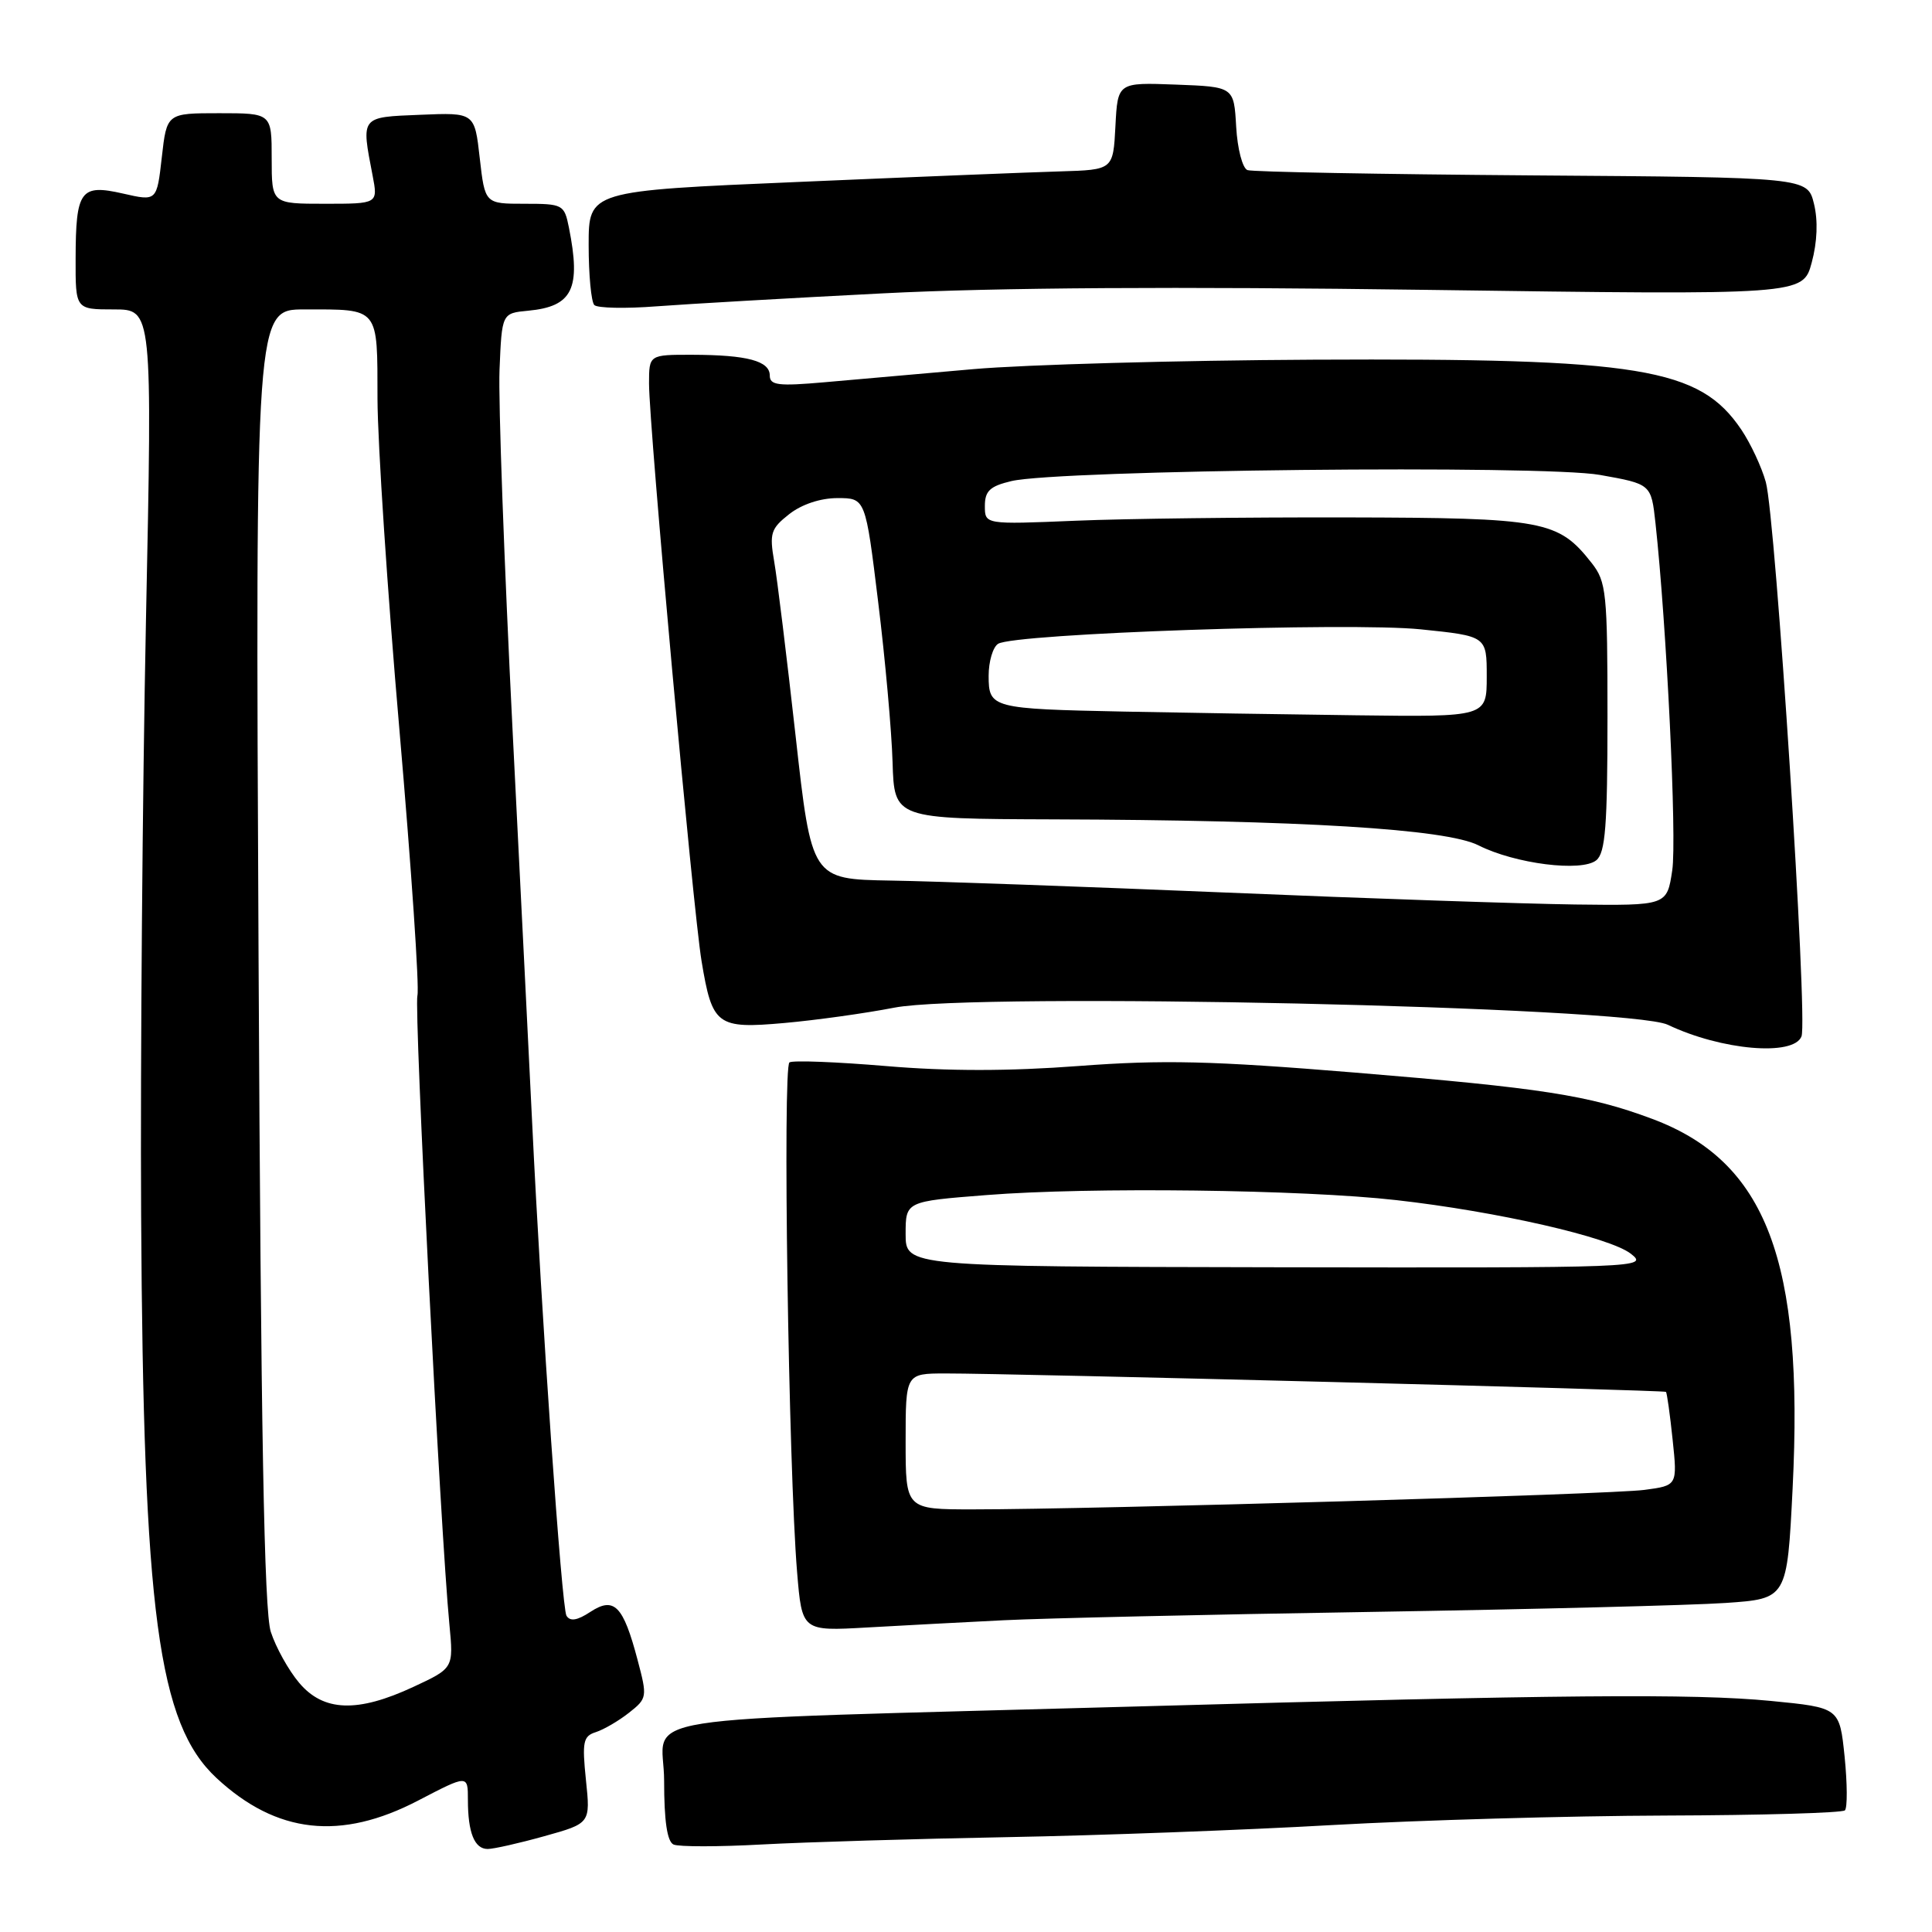 <?xml version="1.0" encoding="UTF-8" standalone="no"?>
<!DOCTYPE svg PUBLIC "-//W3C//DTD SVG 1.1//EN" "http://www.w3.org/Graphics/SVG/1.1/DTD/svg11.dtd" >
<svg xmlns="http://www.w3.org/2000/svg" xmlns:xlink="http://www.w3.org/1999/xlink" version="1.1" viewBox="0 0 256 256">
 <g >
 <path fill="currentColor"
d=" M 72.14 243.30 C 78.24 241.60 78.24 241.60 77.64 235.86 C 77.12 230.81 77.27 230.05 78.94 229.52 C 79.98 229.19 81.96 228.04 83.33 226.96 C 85.76 225.05 85.79 224.87 84.48 219.94 C 82.58 212.74 81.38 211.52 78.23 213.58 C 76.49 214.73 75.54 214.88 75.06 214.09 C 74.43 213.07 71.76 174.74 70.50 148.50 C 70.21 142.45 69.05 119.28 67.93 97.00 C 66.81 74.72 66.02 53.12 66.19 49.00 C 66.50 41.50 66.50 41.50 70.00 41.17 C 75.87 40.61 77.01 38.28 75.38 30.13 C 74.77 27.10 74.58 27.00 69.50 27.00 C 64.26 27.00 64.26 27.00 63.57 20.96 C 62.89 14.91 62.89 14.91 55.70 15.21 C 47.72 15.53 47.85 15.37 49.37 23.25 C 50.09 27.00 50.09 27.00 43.05 27.00 C 36.00 27.00 36.00 27.00 36.00 21.00 C 36.00 15.00 36.00 15.00 29.05 15.00 C 22.10 15.00 22.10 15.00 21.44 20.84 C 20.78 26.67 20.78 26.67 16.31 25.65 C 10.66 24.36 10.04 25.21 10.02 34.25 C 10.00 41.00 10.00 41.00 15.09 41.00 C 20.19 41.00 20.19 41.00 19.34 82.25 C 18.88 104.94 18.59 140.38 18.70 161.00 C 18.99 213.77 20.95 228.40 28.69 235.60 C 36.65 242.99 45.14 243.94 55.43 238.57 C 62.00 235.15 62.00 235.15 62.00 238.49 C 62.00 242.84 62.87 245.00 64.62 245.00 C 65.40 245.00 68.78 244.24 72.14 243.30 Z  M 133.50 243.43 C 145.60 243.21 164.95 242.49 176.50 241.83 C 188.05 241.18 207.92 240.61 220.67 240.57 C 233.41 240.53 244.11 240.22 244.46 239.88 C 244.80 239.53 244.78 236.33 244.42 232.76 C 243.75 226.27 243.75 226.27 234.63 225.38 C 224.36 224.39 206.97 224.54 150.50 226.12 C 80.73 228.07 88.00 226.92 88.00 235.98 C 88.00 241.29 88.40 244.02 89.25 244.41 C 89.94 244.72 95.22 244.72 101.00 244.40 C 106.78 244.09 121.40 243.65 133.50 243.43 Z  M 133.00 214.69 C 138.22 214.43 160.05 213.93 181.50 213.59 C 202.95 213.24 224.17 212.71 228.65 212.40 C 236.80 211.84 236.80 211.84 237.53 197.24 C 239.04 167.01 234.05 153.89 218.88 148.24 C 210.56 145.13 204.31 144.16 179.50 142.12 C 160.49 140.56 154.14 140.41 142.93 141.25 C 133.71 141.95 125.52 141.95 117.43 141.26 C 110.87 140.71 105.10 140.48 104.61 140.77 C 103.69 141.31 104.48 194.57 105.62 208.32 C 106.27 216.14 106.27 216.14 114.89 215.65 C 119.62 215.38 127.78 214.95 133.00 214.69 Z  M 238.71 137.32 C 239.56 135.10 235.28 68.54 233.98 63.88 C 233.43 61.89 231.97 58.77 230.74 56.94 C 225.20 48.72 217.44 47.45 174.00 47.66 C 156.12 47.75 135.88 48.31 129.00 48.91 C 122.12 49.51 113.24 50.29 109.25 50.65 C 103.13 51.19 102.00 51.05 102.00 49.76 C 102.00 47.83 99.03 47.03 91.75 47.01 C 86.00 47.00 86.00 47.00 86.00 50.83 C 86.00 56.46 91.82 120.51 92.96 127.35 C 94.38 135.90 94.98 136.35 103.96 135.55 C 108.11 135.18 114.65 134.27 118.50 133.52 C 129.18 131.45 215.93 133.37 221.00 135.79 C 228.09 139.17 237.68 140.00 238.71 137.32 Z  M 117.00 38.87 C 132.02 38.10 156.02 37.95 189.20 38.41 C 238.90 39.10 238.90 39.10 240.06 34.80 C 240.80 32.06 240.91 29.23 240.36 27.00 C 239.50 23.50 239.50 23.50 203.00 23.24 C 182.93 23.09 165.96 22.78 165.30 22.54 C 164.64 22.30 163.97 19.75 163.80 16.80 C 163.50 11.50 163.50 11.50 155.80 11.21 C 148.10 10.92 148.10 10.92 147.80 16.71 C 147.50 22.50 147.50 22.50 140.50 22.71 C 136.65 22.82 121.01 23.45 105.75 24.11 C 78.00 25.29 78.00 25.29 78.00 32.48 C 78.00 36.43 78.34 40.00 78.75 40.42 C 79.16 40.83 82.87 40.91 87.00 40.59 C 91.12 40.28 104.62 39.50 117.00 38.87 Z  M 39.63 222.97 C 38.22 221.30 36.54 218.26 35.88 216.22 C 35.00 213.49 34.57 189.70 34.26 126.75 C 33.84 41.00 33.84 41.00 40.34 41.00 C 50.33 41.00 50.00 40.60 50.02 52.86 C 50.04 58.71 51.34 78.47 52.93 96.76 C 54.51 115.06 55.58 130.88 55.31 131.91 C 54.84 133.71 58.37 203.12 59.55 215.27 C 60.10 221.04 60.10 221.04 54.80 223.51 C 47.36 226.98 42.86 226.81 39.63 222.97 Z  M 120.00 191.00 C 120.00 182.00 120.00 182.00 125.25 181.99 C 134.12 181.98 220.48 184.19 220.75 184.43 C 220.88 184.56 221.28 187.40 221.63 190.75 C 222.27 196.84 222.27 196.84 217.88 197.42 C 213.40 198.02 145.01 200.00 128.92 200.00 C 120.00 200.00 120.00 200.00 120.00 191.00 Z  M 120.00 163.51 C 120.00 159.19 120.00 159.19 130.75 158.35 C 144.38 157.27 172.63 157.62 185.00 159.02 C 198.40 160.53 213.27 163.93 216.10 166.13 C 218.45 167.97 217.55 168.00 169.25 167.92 C 120.00 167.83 120.00 167.83 120.00 163.51 Z  M 162.50 118.27 C 143.80 117.49 123.78 116.77 118.02 116.68 C 107.54 116.50 107.54 116.50 105.42 97.50 C 104.25 87.05 102.98 76.64 102.58 74.38 C 101.94 70.66 102.14 70.04 104.57 68.13 C 106.22 66.83 108.71 66.00 110.97 66.00 C 114.68 66.00 114.68 66.00 116.36 79.75 C 117.29 87.31 118.15 96.88 118.27 101.00 C 118.50 108.50 118.50 108.50 139.50 108.57 C 172.43 108.67 191.62 109.84 195.90 112.01 C 200.74 114.46 209.60 115.58 211.53 113.98 C 212.72 112.99 213.00 109.41 213.00 95.01 C 213.00 78.53 212.85 77.08 210.91 74.61 C 206.47 68.96 204.65 68.62 178.50 68.56 C 165.30 68.53 149.10 68.72 142.50 69.00 C 130.50 69.50 130.50 69.50 130.50 67.04 C 130.50 65.06 131.17 64.42 134.00 63.75 C 140.30 62.25 204.43 61.58 212.00 62.93 C 218.79 64.14 218.79 64.14 219.36 69.32 C 220.83 82.77 222.21 111.15 221.58 115.33 C 220.88 120.00 220.88 120.00 208.69 119.85 C 201.98 119.76 181.20 119.06 162.50 118.27 Z  M 149.00 94.29 C 131.38 93.93 131.00 93.83 131.00 89.54 C 131.00 87.66 131.56 85.75 132.25 85.31 C 134.37 83.94 178.71 82.42 188.25 83.39 C 197.00 84.29 197.00 84.29 197.00 89.64 C 197.00 95.00 197.00 95.00 179.75 94.78 C 170.26 94.66 156.43 94.44 149.00 94.29 Z "/>
</g>
</svg>